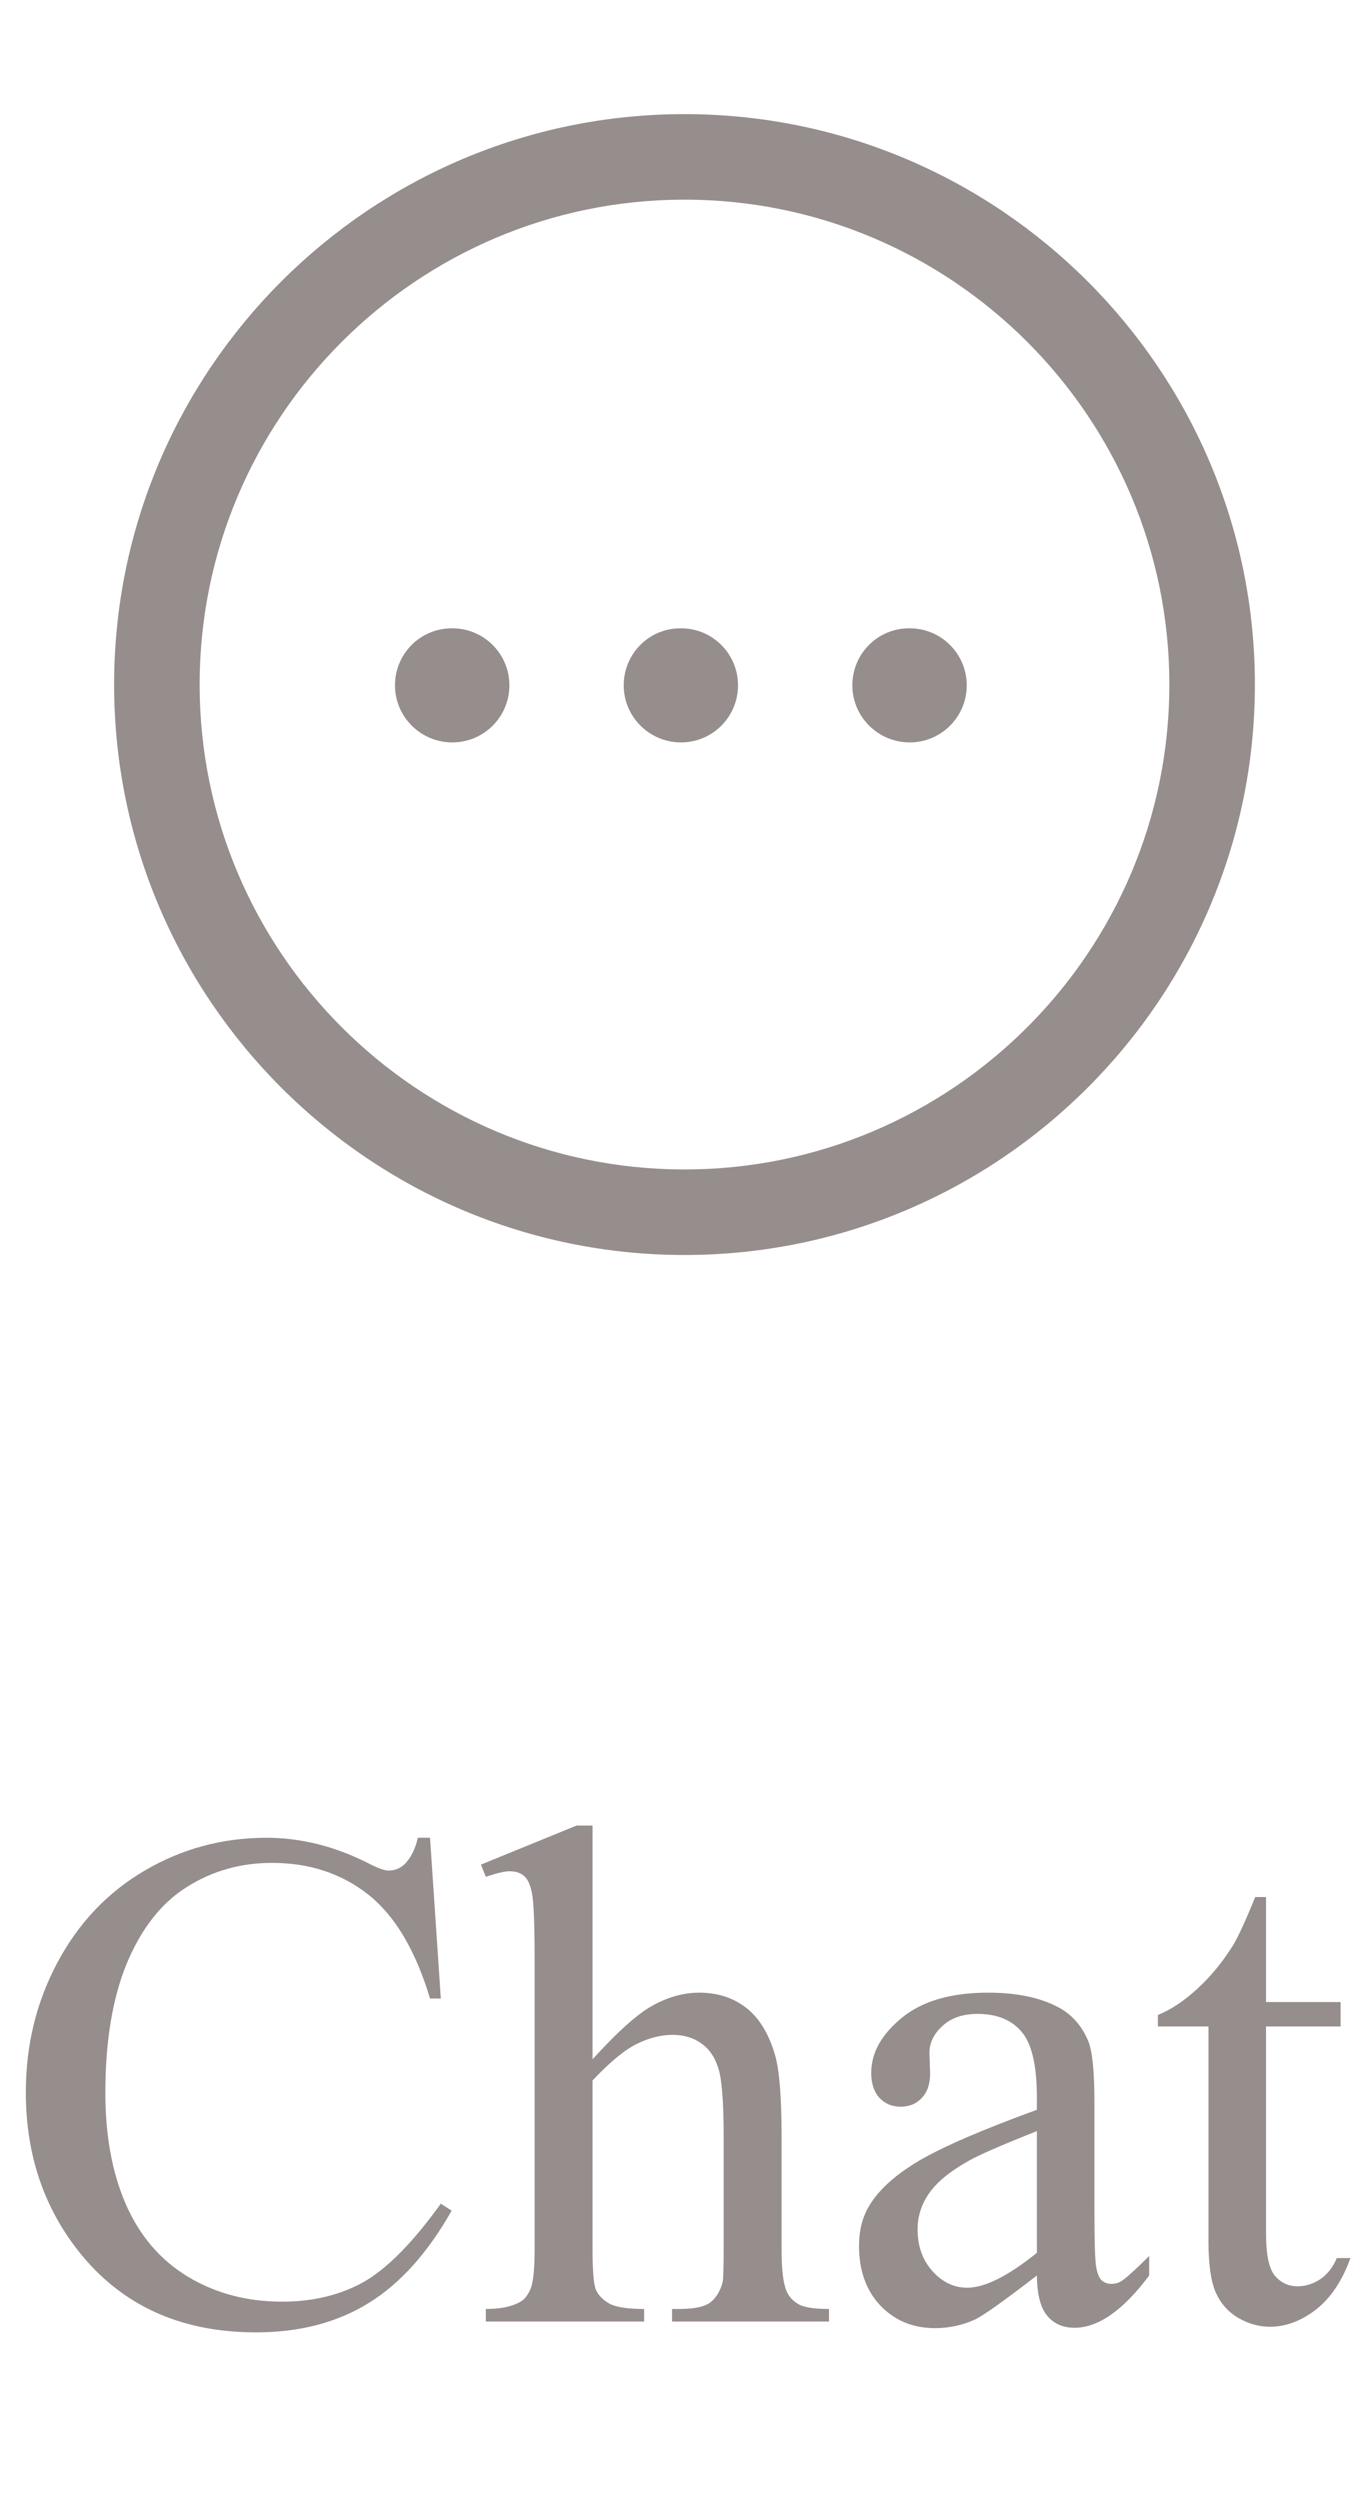 <svg width="23" height="42" viewBox="0 0 23 42" fill="none" xmlns="http://www.w3.org/2000/svg">
<path d="M7.225 30.873L7.406 33.574H7.225C6.982 32.766 6.637 32.184 6.188 31.828C5.738 31.473 5.199 31.295 4.57 31.295C4.043 31.295 3.566 31.43 3.141 31.699C2.715 31.965 2.379 32.391 2.133 32.977C1.891 33.562 1.77 34.291 1.77 35.162C1.77 35.881 1.885 36.504 2.115 37.031C2.346 37.559 2.691 37.963 3.152 38.244C3.617 38.525 4.146 38.666 4.74 38.666C5.256 38.666 5.711 38.557 6.105 38.338C6.5 38.115 6.934 37.676 7.406 37.02L7.588 37.137C7.189 37.844 6.725 38.361 6.193 38.69C5.662 39.018 5.031 39.182 4.301 39.182C2.984 39.182 1.965 38.693 1.242 37.717C0.703 36.99 0.434 36.135 0.434 35.15C0.434 34.357 0.611 33.629 0.967 32.965C1.322 32.301 1.811 31.787 2.432 31.424C3.057 31.057 3.738 30.873 4.477 30.873C5.051 30.873 5.617 31.014 6.176 31.295C6.34 31.381 6.457 31.424 6.527 31.424C6.633 31.424 6.725 31.387 6.803 31.312C6.904 31.207 6.977 31.061 7.02 30.873H7.225ZM9.955 30.668V34.594C10.389 34.117 10.732 33.812 10.986 33.68C11.24 33.543 11.494 33.475 11.748 33.475C12.053 33.475 12.315 33.559 12.533 33.727C12.752 33.895 12.914 34.158 13.02 34.518C13.094 34.768 13.131 35.225 13.131 35.889V37.787C13.131 38.127 13.158 38.359 13.213 38.484C13.252 38.578 13.318 38.652 13.412 38.707C13.506 38.762 13.678 38.789 13.928 38.789V39H11.291V38.789H11.414C11.664 38.789 11.838 38.752 11.935 38.678C12.033 38.6 12.102 38.486 12.141 38.338C12.152 38.275 12.158 38.092 12.158 37.787V35.889C12.158 35.303 12.127 34.918 12.065 34.734C12.006 34.551 11.91 34.414 11.777 34.324C11.645 34.23 11.484 34.184 11.297 34.184C11.105 34.184 10.906 34.234 10.699 34.336C10.492 34.438 10.244 34.643 9.955 34.951V37.787C9.955 38.154 9.975 38.383 10.014 38.473C10.057 38.562 10.133 38.639 10.242 38.701C10.355 38.76 10.549 38.789 10.822 38.789V39H8.162V38.789C8.4 38.789 8.588 38.752 8.725 38.678C8.803 38.639 8.865 38.565 8.912 38.455C8.959 38.346 8.982 38.123 8.982 37.787V32.93C8.982 32.316 8.967 31.939 8.936 31.799C8.908 31.658 8.863 31.562 8.801 31.512C8.742 31.461 8.662 31.436 8.561 31.436C8.479 31.436 8.346 31.467 8.162 31.529L8.08 31.324L9.686 30.668H9.955ZM17.42 38.227C16.869 38.652 16.523 38.898 16.383 38.965C16.172 39.062 15.947 39.111 15.709 39.111C15.338 39.111 15.031 38.984 14.789 38.73C14.551 38.477 14.432 38.143 14.432 37.728C14.432 37.467 14.49 37.24 14.607 37.049C14.768 36.783 15.045 36.533 15.44 36.299C15.838 36.065 16.498 35.779 17.42 35.443V35.232C17.42 34.697 17.334 34.33 17.162 34.131C16.994 33.932 16.748 33.832 16.424 33.832C16.178 33.832 15.982 33.898 15.838 34.031C15.69 34.164 15.615 34.316 15.615 34.488L15.627 34.828C15.627 35.008 15.58 35.147 15.486 35.244C15.396 35.342 15.277 35.391 15.129 35.391C14.984 35.391 14.865 35.34 14.771 35.238C14.682 35.137 14.637 34.998 14.637 34.822C14.637 34.486 14.809 34.178 15.152 33.897C15.496 33.615 15.979 33.475 16.6 33.475C17.076 33.475 17.467 33.555 17.771 33.715C18.002 33.836 18.172 34.025 18.281 34.283C18.352 34.451 18.387 34.795 18.387 35.315V37.137C18.387 37.648 18.396 37.963 18.416 38.08C18.436 38.193 18.467 38.27 18.51 38.309C18.557 38.348 18.609 38.367 18.668 38.367C18.73 38.367 18.785 38.353 18.832 38.326C18.914 38.275 19.072 38.133 19.307 37.898V38.227C18.869 38.812 18.451 39.105 18.053 39.105C17.861 39.105 17.709 39.039 17.596 38.906C17.482 38.773 17.424 38.547 17.42 38.227ZM17.42 37.846V35.801C16.83 36.035 16.449 36.201 16.277 36.299C15.969 36.471 15.748 36.65 15.615 36.838C15.482 37.025 15.416 37.23 15.416 37.453C15.416 37.734 15.5 37.969 15.668 38.156C15.836 38.34 16.029 38.432 16.248 38.432C16.545 38.432 16.936 38.236 17.42 37.846ZM21.27 31.869V33.633H22.523V34.043H21.27V37.523C21.27 37.871 21.318 38.105 21.416 38.227C21.518 38.348 21.646 38.408 21.803 38.408C21.932 38.408 22.057 38.369 22.178 38.291C22.299 38.209 22.393 38.09 22.459 37.934H22.688C22.551 38.316 22.357 38.605 22.107 38.801C21.857 38.992 21.6 39.088 21.334 39.088C21.154 39.088 20.979 39.039 20.807 38.941C20.635 38.84 20.508 38.697 20.426 38.514C20.344 38.326 20.303 38.039 20.303 37.652V34.043H19.453V33.85C19.668 33.764 19.887 33.619 20.109 33.416C20.336 33.209 20.537 32.965 20.713 32.684C20.803 32.535 20.928 32.264 21.088 31.869H21.27Z" fill="#968E8C"/>
<path fill-rule="evenodd" clip-rule="evenodd" d="M11.5 3.354C7.008 3.354 3.354 7.008 3.354 11.5C3.354 15.992 7.008 19.646 11.5 19.646C15.992 19.646 19.646 15.992 19.646 11.5C19.646 7.008 15.992 3.354 11.5 3.354ZM11.5 21.083C6.216 21.083 1.917 16.784 1.917 11.5C1.917 6.216 6.216 1.917 11.5 1.917C16.784 1.917 21.083 6.216 21.083 11.5C21.083 16.784 16.784 21.083 11.5 21.083Z" fill="#968E8C"/>
<path fill-rule="evenodd" clip-rule="evenodd" d="M15.283 12.472C14.754 12.472 14.32 12.043 14.32 11.513C14.32 10.983 14.745 10.555 15.274 10.555H15.283C15.813 10.555 16.242 10.983 16.242 11.513C16.242 12.043 15.813 12.472 15.283 12.472Z" fill="#968E8C"/>
<path fill-rule="evenodd" clip-rule="evenodd" d="M11.441 12.472C10.911 12.472 10.479 12.043 10.479 11.513C10.479 10.983 10.902 10.555 11.432 10.555H11.441C11.971 10.555 12.399 10.983 12.399 11.513C12.399 12.043 11.971 12.472 11.441 12.472Z" fill="#968E8C"/>
<path fill-rule="evenodd" clip-rule="evenodd" d="M7.599 12.472C7.069 12.472 6.636 12.043 6.636 11.513C6.636 10.983 7.061 10.555 7.591 10.555H7.599C8.129 10.555 8.558 10.983 8.558 11.513C8.558 12.043 8.129 12.472 7.599 12.472Z" fill="#968E8C"/>
</svg>
